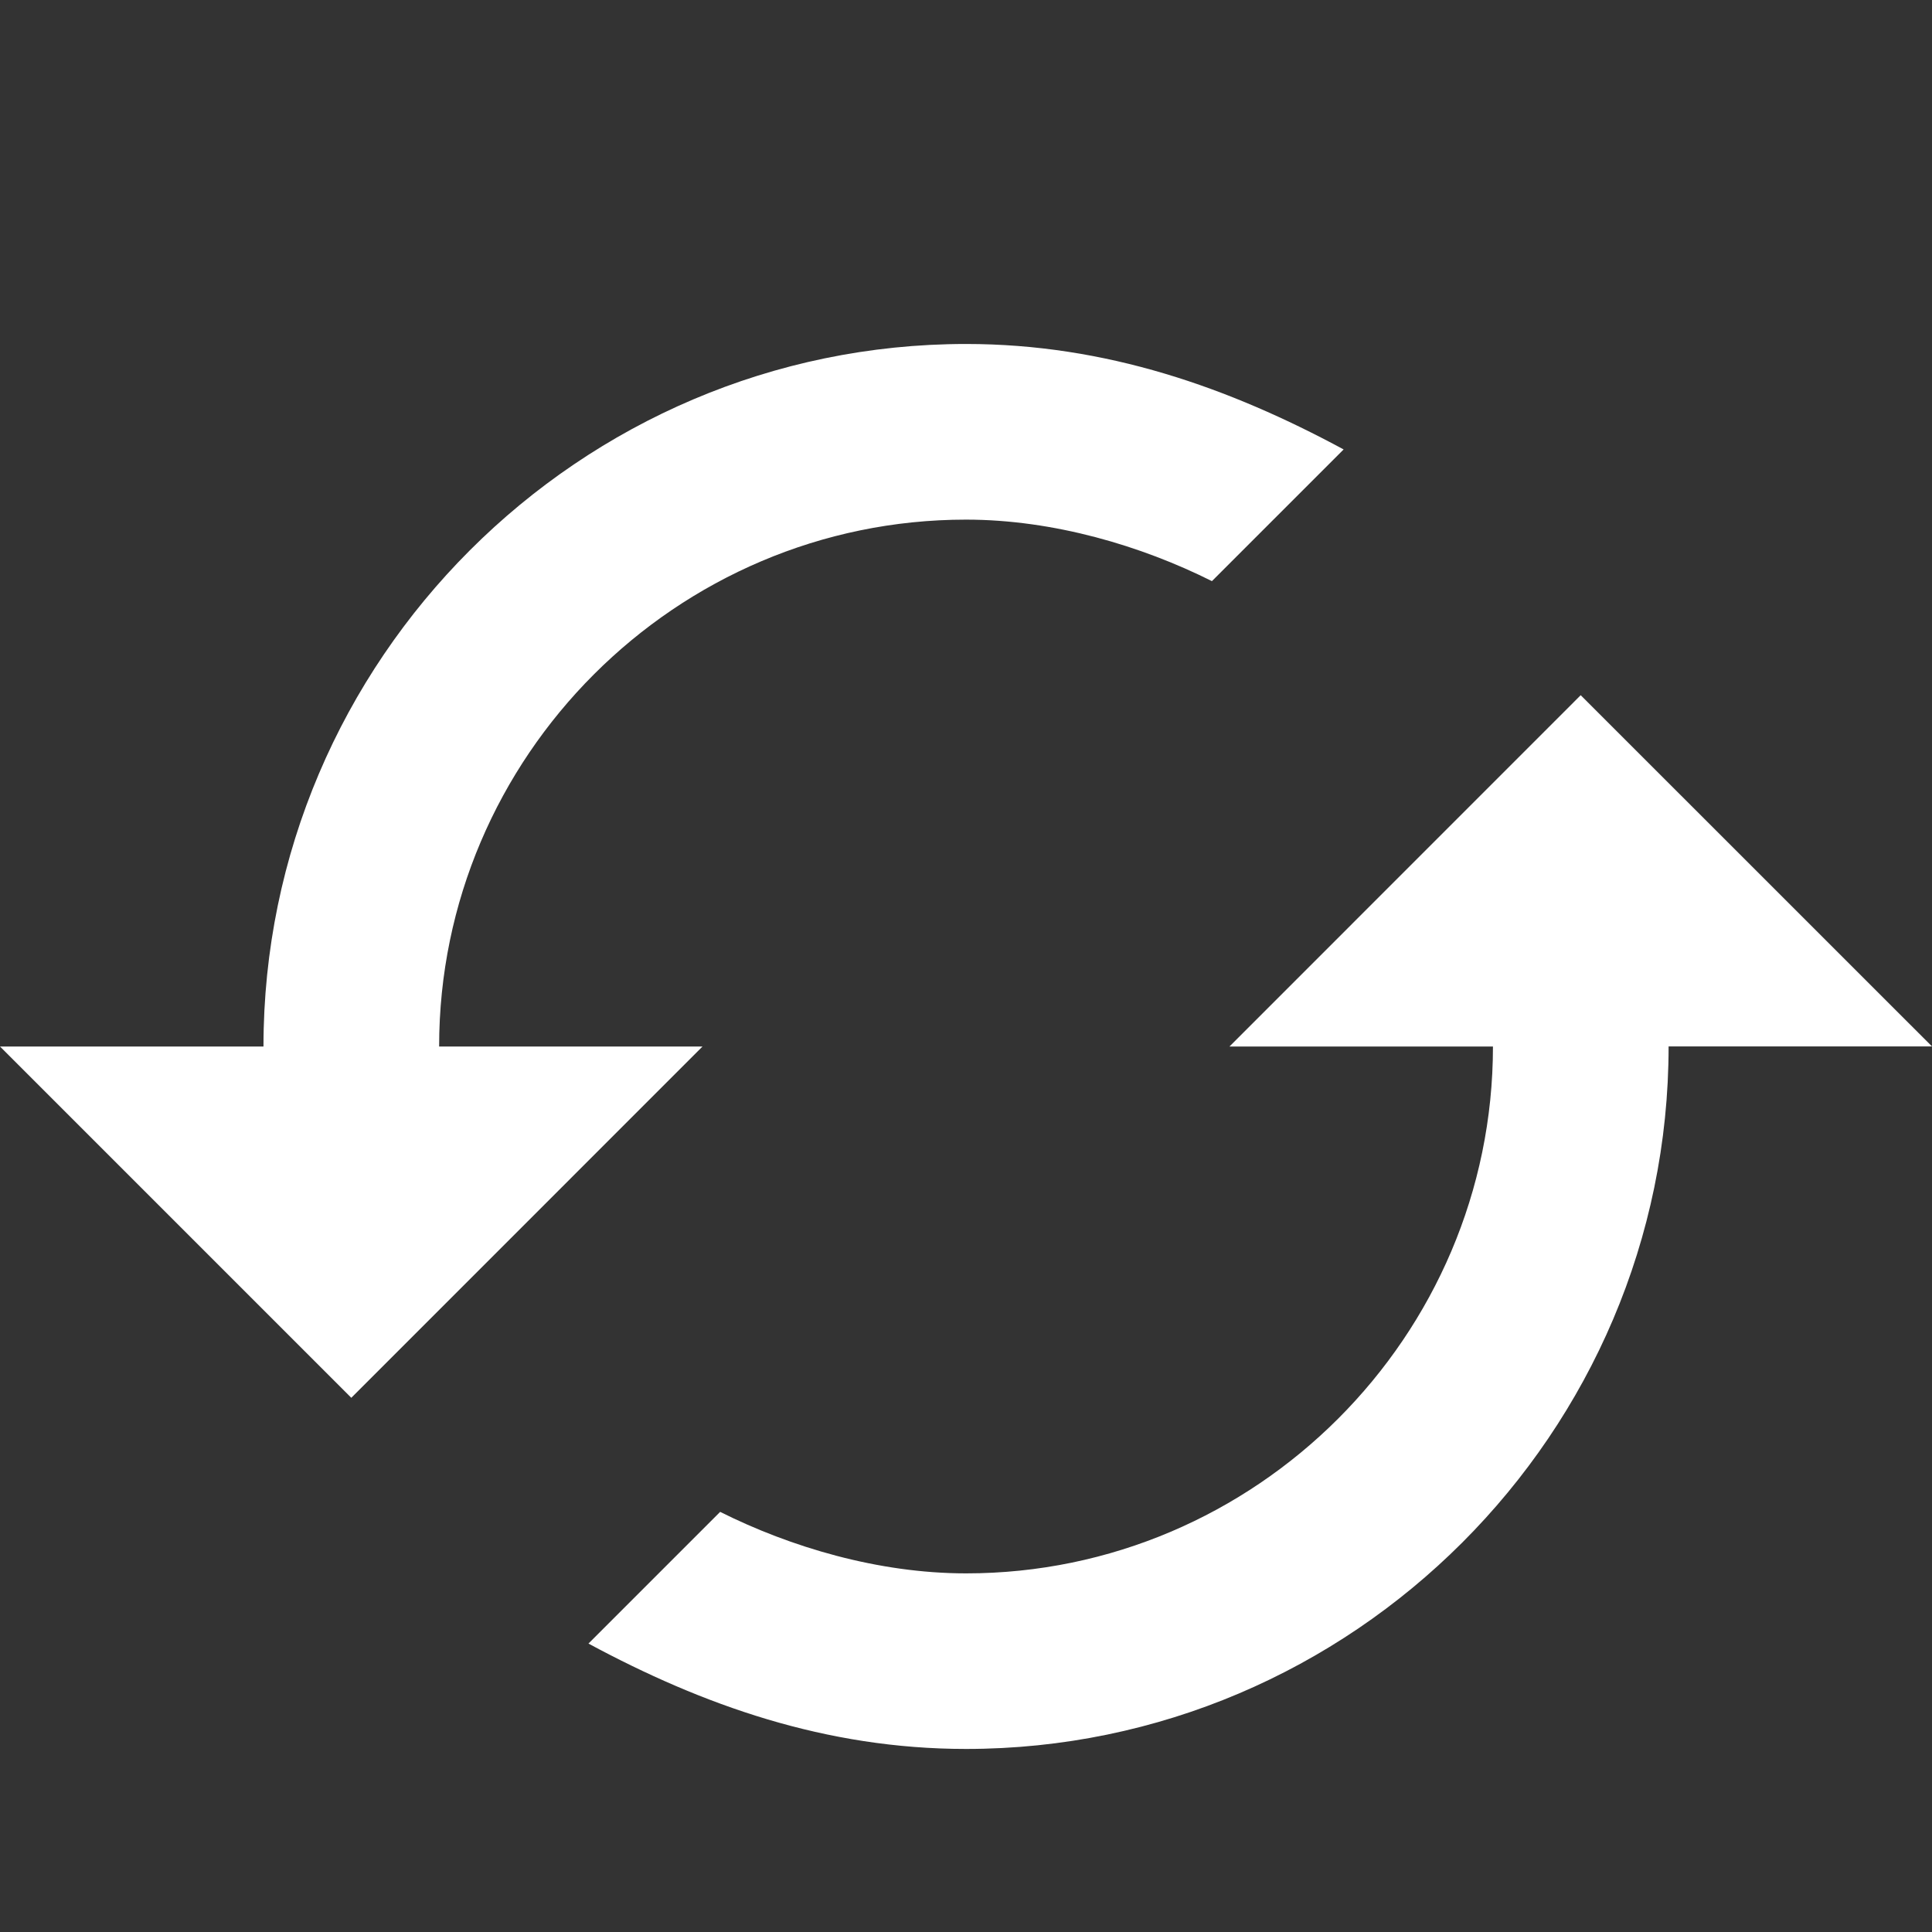 <?xml version="1.0" encoding="utf-8"?>
<!-- Generator: Adobe Illustrator 17.0.0, SVG Export Plug-In . SVG Version: 6.00 Build 0)  -->
<!DOCTYPE svg PUBLIC "-//W3C//DTD SVG 1.1//EN" "http://www.w3.org/Graphics/SVG/1.1/DTD/svg11.dtd">
<svg version="1.1" id="Layer_1" xmlns="http://www.w3.org/2000/svg" xmlns:xlink="http://www.w3.org/1999/xlink" x="0px" y="0px"
	 width="24px" height="24px" viewBox="0 0 24 24" enable-background="new 0 0 24 24" xml:space="preserve">
<rect x="0" y="0" width="24" height="24" fill="#333333" stroke="none"/>
<g>
	<path fill="white" d="M19.636,8.636L15.273,13h3.273c0,3.6-2.945,6.545-6.545,6.545c-1.091,0-2.182-0.327-3.055-0.764
		l-1.636,1.636c1.418,0.764,2.945,1.309,4.691,1.309c4.8,0,8.727-3.927,8.727-8.727H24L19.636,8.636z M5.455,13
		C5.455,9.4,8.4,6.455,12,6.455c1.091,0,2.182,0.327,3.055,0.764l1.636-1.636C15.273,4.818,13.745,4.273,12,4.273
		C7.2,4.273,3.273,8.2,3.273,13H0l4.364,4.364L8.727,13H5.455z"/>
</g>
</svg>
